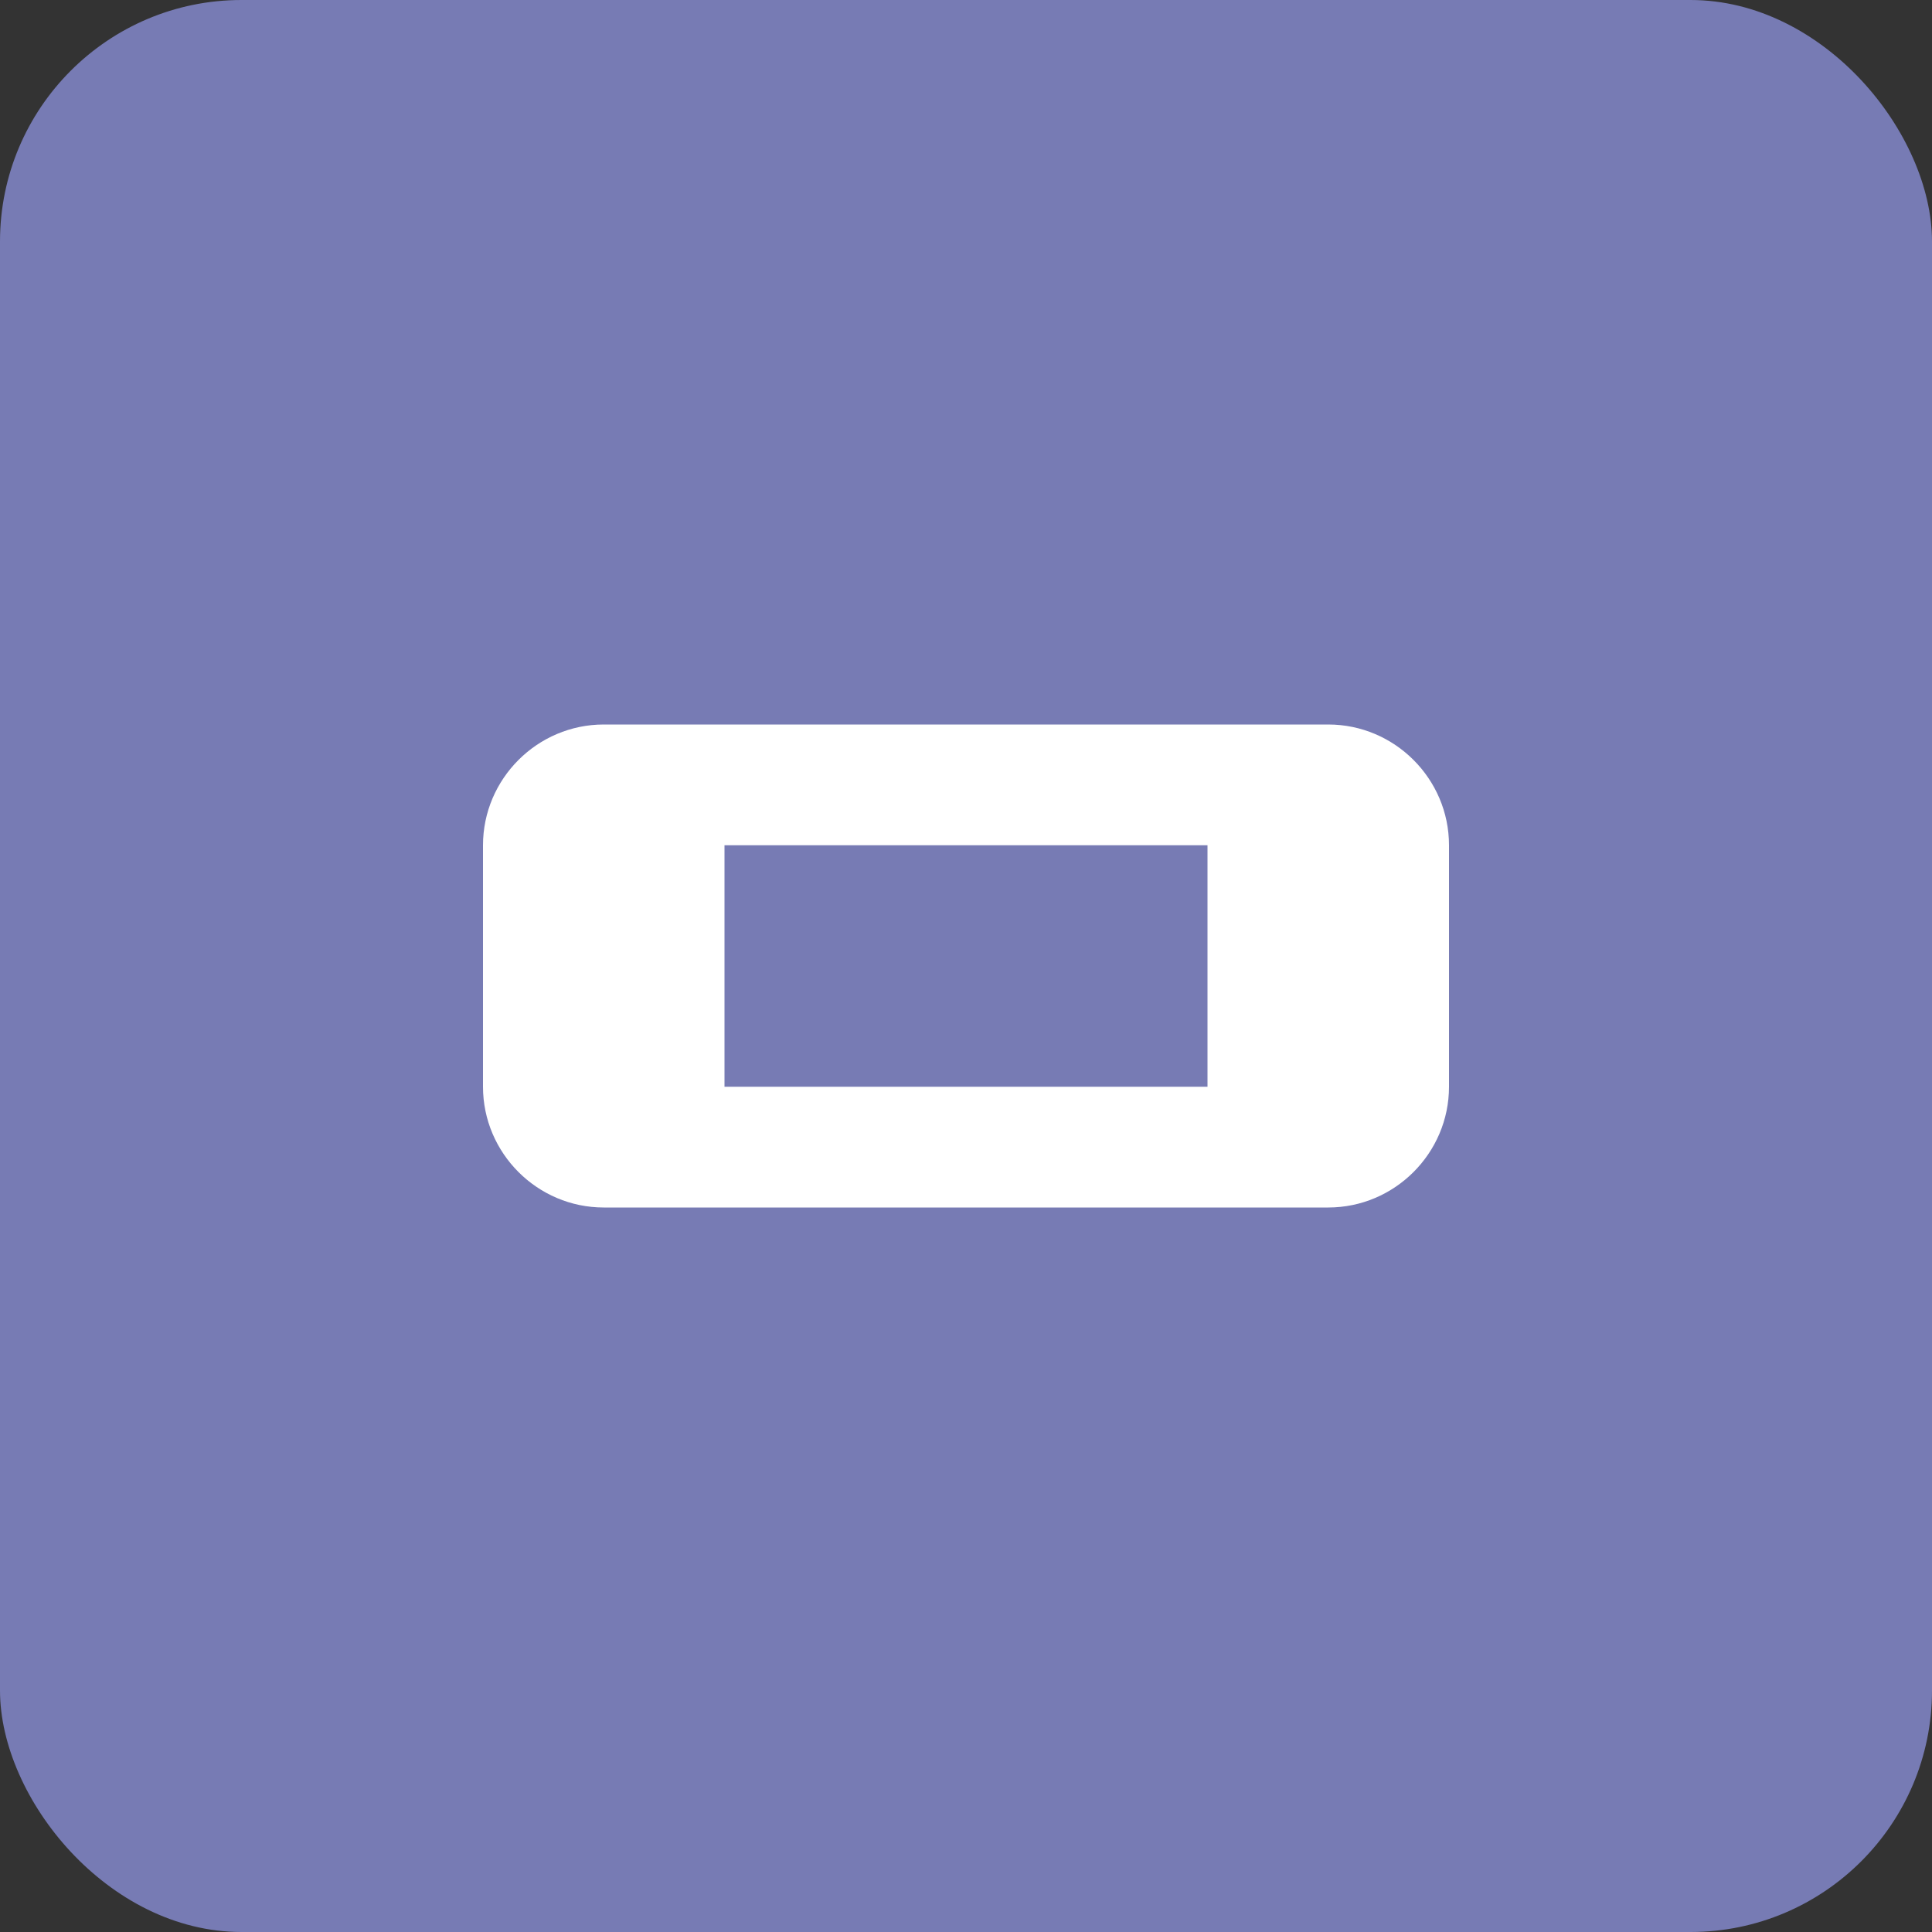<svg width="32" height="32" viewBox="0 0 32 32" fill="none" xmlns="http://www.w3.org/2000/svg">
<rect x="0" y="0" width="32" height="32" fill="#333333" stroke="none"/>
<rect width="32" height="32" rx="4" fill="#777BB4"/>
<path d="M10 12h12c1.1 0 2 .9 2 2v4c0 1.1-.9 2-2 2H10c-1.1 0-2-.9-2-2v-4c0-1.1.9-2 2-2z" fill="white"/>
<path d="M12 14h8v4h-8v-4z" fill="#777BB4"/>
</svg>
